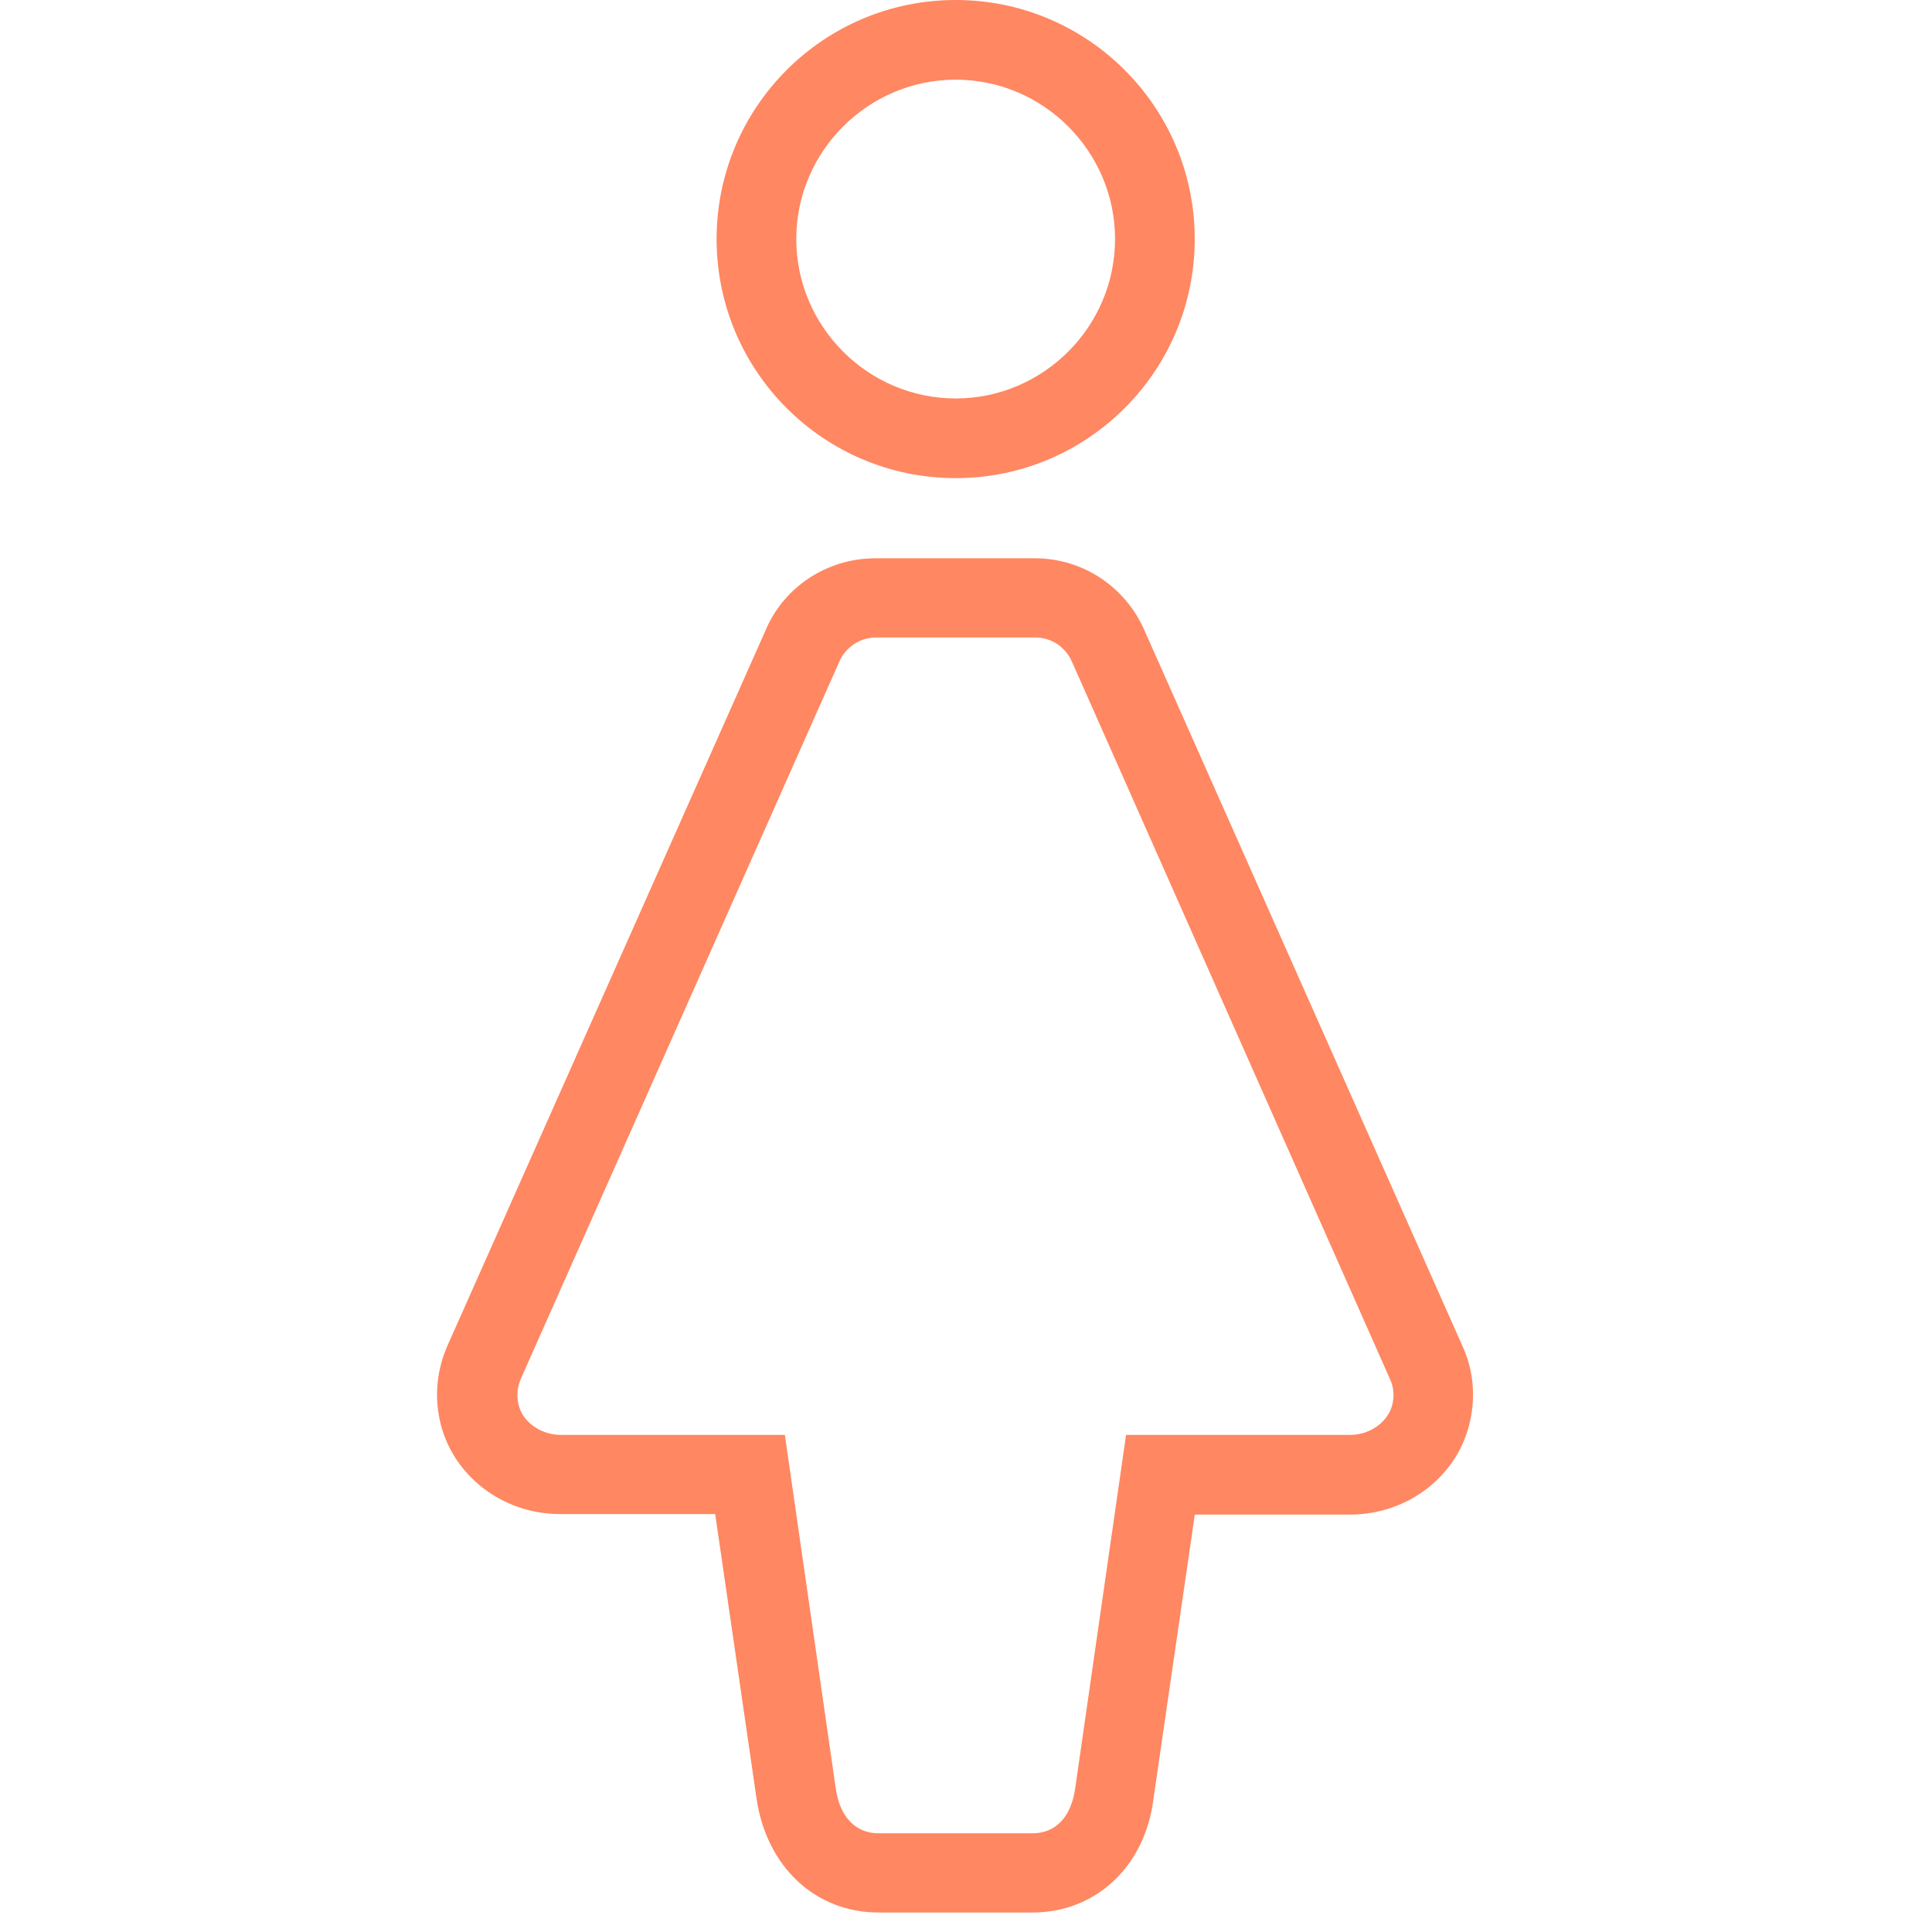 <svg width="33" height="33" viewBox="0 0 33 33" fill="none" xmlns="http://www.w3.org/2000/svg">
<g clip-path="url(#clip0_277_461)">
<path d="M16.324 8.167C14.069 8.167 12.24 6.338 12.24 4.083C12.24 1.829 14.069 0 16.324 0C18.578 0 20.407 1.829 20.407 4.083C20.407 6.338 18.578 8.167 16.324 8.167ZM16.324 1.361C14.826 1.361 13.601 2.586 13.601 4.083C13.601 5.58 14.826 6.806 16.324 6.806C17.821 6.806 19.046 5.58 19.046 4.083C19.046 2.586 17.821 1.361 16.324 1.361Z" fill="#FF8761"/>
<path d="M17.635 32.667H15.006C13.925 32.667 13.092 31.884 12.922 30.719L12.216 25.861H9.561C8.566 25.861 7.707 25.181 7.511 24.253C7.418 23.82 7.469 23.386 7.639 22.994L13.075 10.77C13.389 10.021 14.13 9.536 14.955 9.536H17.677C18.502 9.536 19.234 10.03 19.557 10.787L24.985 23.003C25.163 23.394 25.206 23.837 25.112 24.262C24.916 25.198 24.057 25.87 23.062 25.87H20.408L19.702 30.727C19.557 31.884 18.715 32.667 17.635 32.667ZM14.963 10.889C14.691 10.889 14.444 11.051 14.334 11.306L8.898 23.547C8.838 23.683 8.821 23.828 8.855 23.981C8.915 24.279 9.23 24.509 9.578 24.509H13.406L14.274 30.54C14.342 31.034 14.614 31.314 15.006 31.314H17.635C18.034 31.314 18.298 31.034 18.366 30.54L19.234 24.509H23.062C23.411 24.509 23.717 24.279 23.785 23.981C23.819 23.828 23.802 23.683 23.742 23.556L18.315 11.314C18.204 11.051 17.958 10.889 17.685 10.889H14.963Z" fill="#FF8761"/>
</g>
<defs>
<clipPath id="clip0_277_461">
<rect width="32.667" height="32.667" fill="white"/>
</clipPath>
</defs>
</svg>
